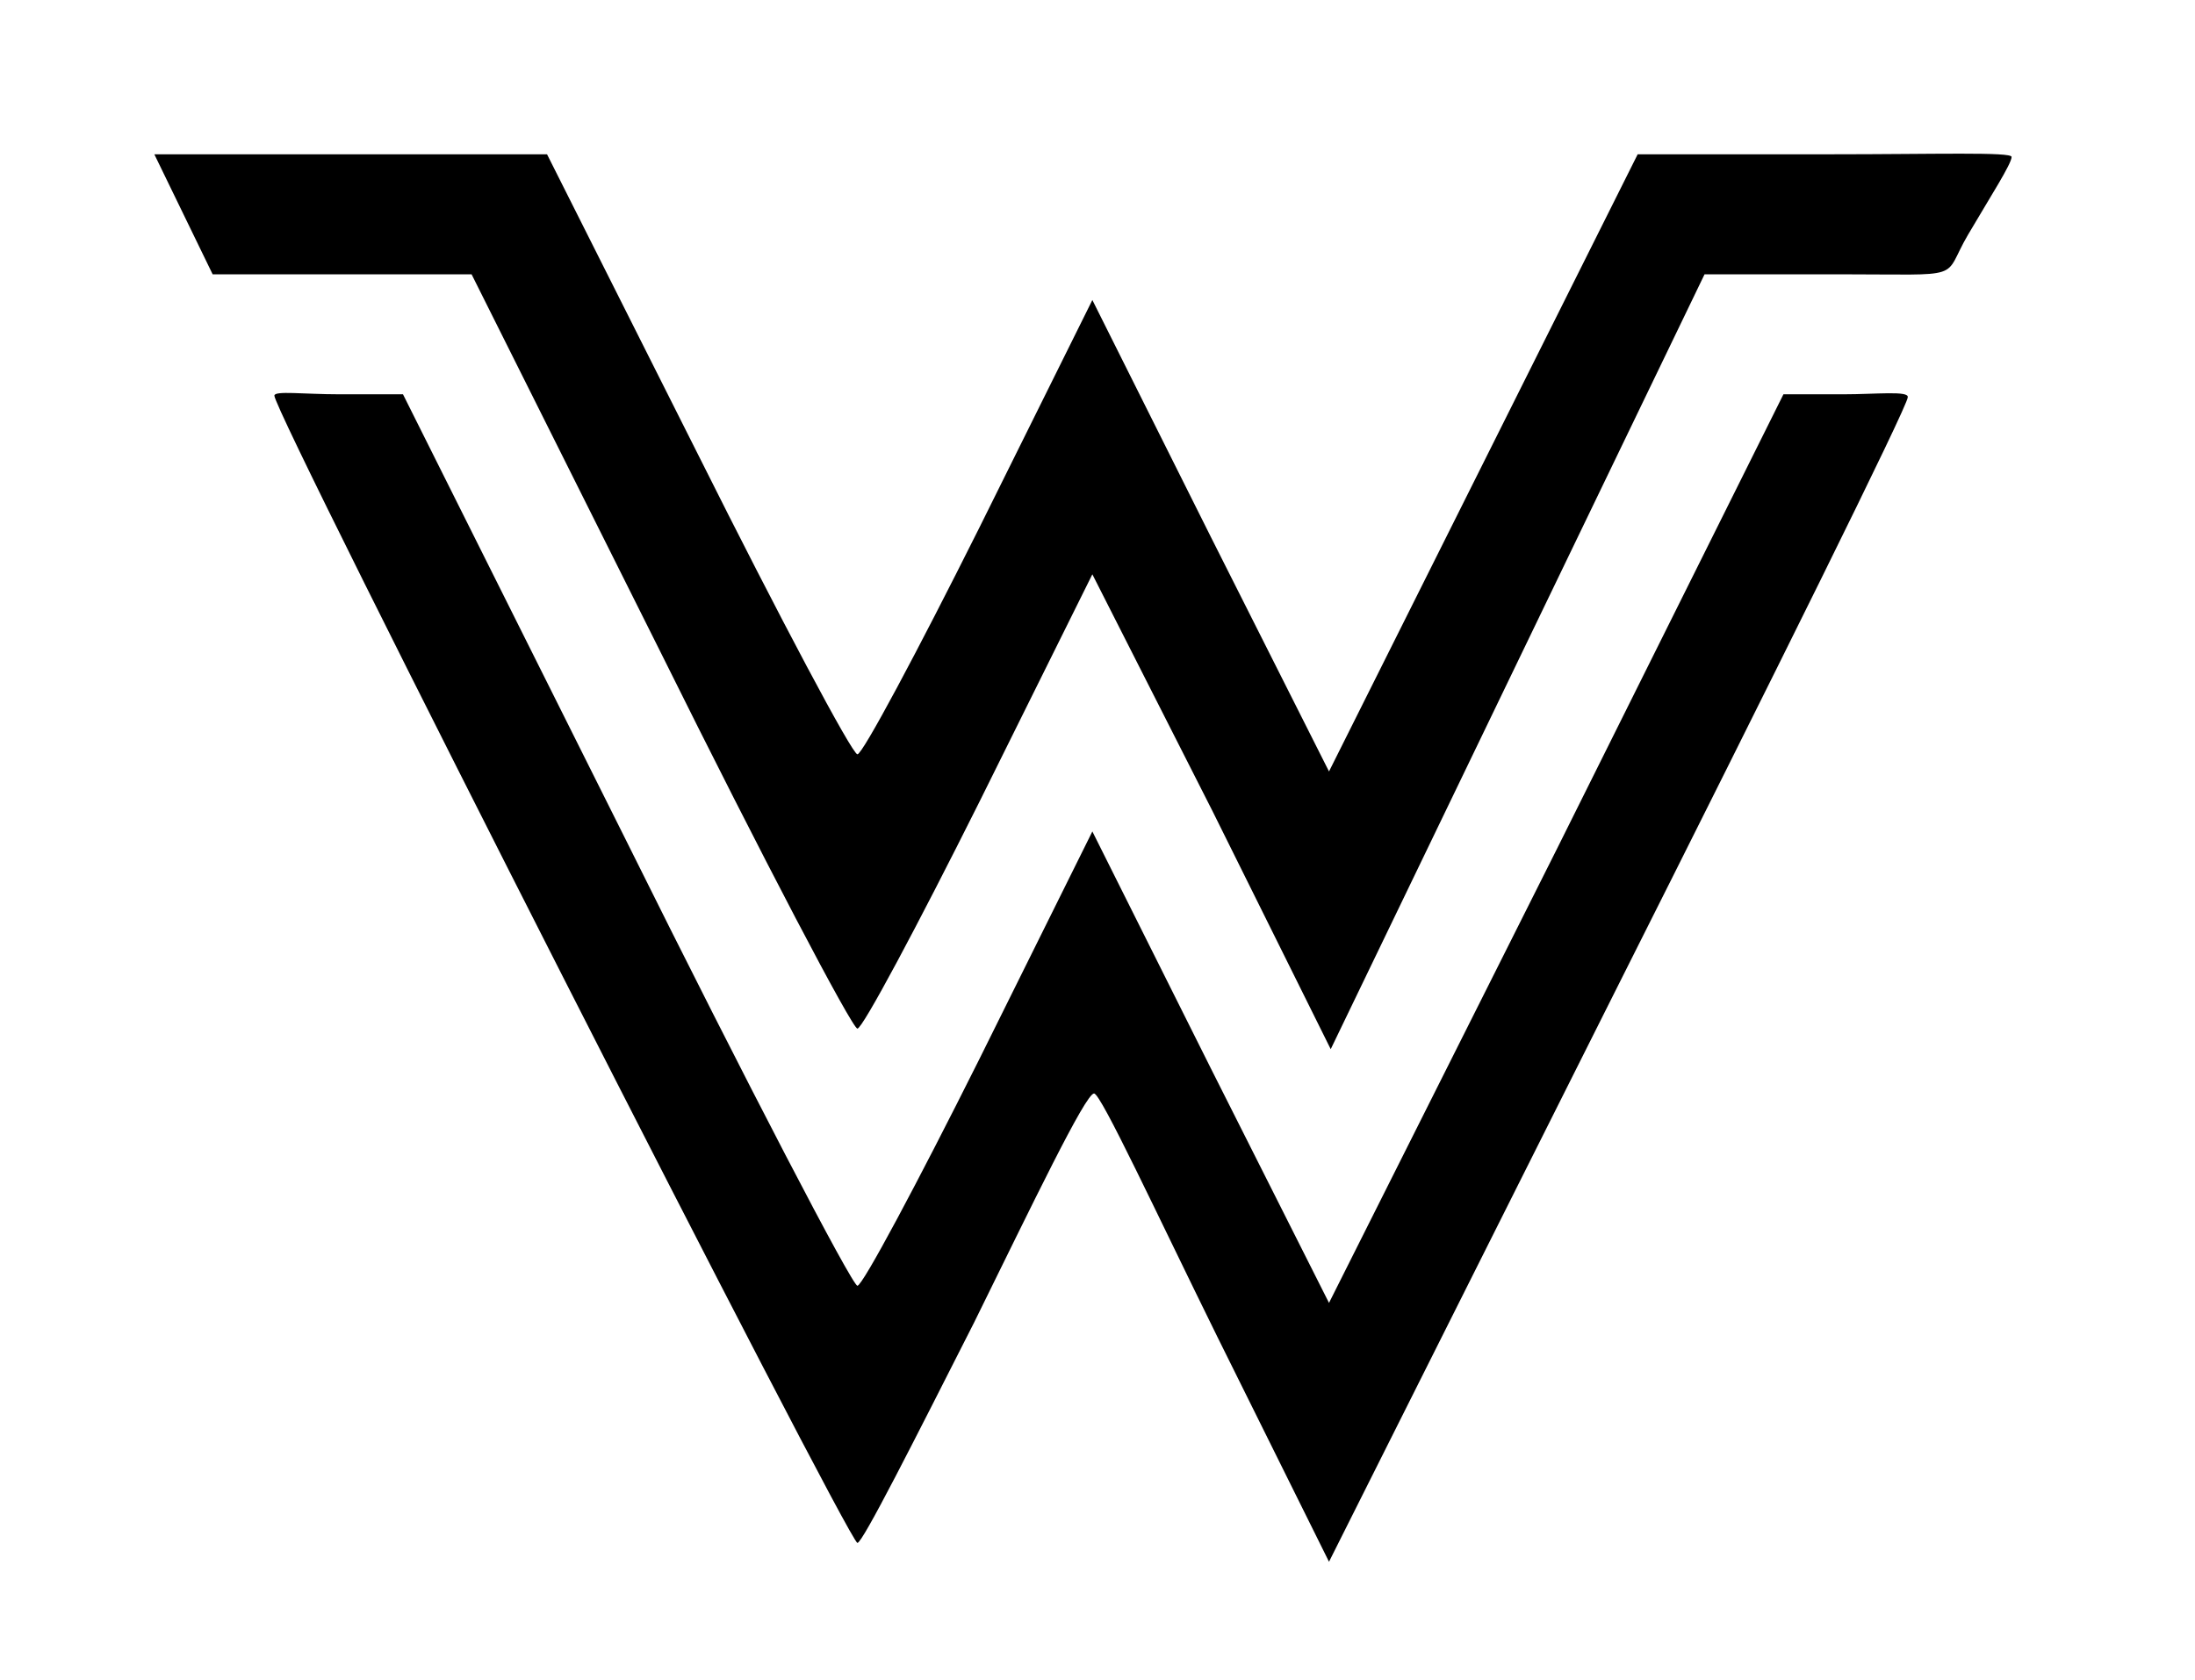 <?xml version="1.0" encoding="utf-8"?>
<svg version="1.0" width="128pt" height="98pt" viewBox="0 0 128 98" preserveAspectRatio="xMidYMid meet" xmlns="http://www.w3.org/2000/svg">
  <g transform="translate(0,98) scale(0.1,-0.1)" fill="#000000" stroke="none">
    <path d="M 107 855 L 124 820 L 200 820 L 275 820 L 385 600 C 445 479 497 380 500 380 C 503 380 535 440 571 512 L 637 645 L 707 507 L 776 368 L 885 594 L 994 820 L 1072 820 C 1148 820 1131.929 816.341 1147.624 843.049 C 1160.873 865.595 1173.05 884.475 1173.05 888.475 C 1173.05 891.475 1129 890 1067 890 L 955 890 L 865 710 L 775 530 L 706 667 L 637 805 L 571 672 C 535 600 503 540 500 540 C 497 540 455 619 407 715 L 319 890 L 205 890 L 90 890 L 107 855 Z"/>
    <path d="M 160 749.213 C 160 738.213 495 80 500 80 C 503 80 533 139.475 568 208.475 C 602 277.475 633 342.163 638 342.163 C 642 342.163 675 271 710 200 L 775 69 L 942 402 C 1034 585 1112.475 743.212 1112.475 748.212 C 1113.475 752.212 1094 750 1075 750 L 1040 750 L 908 485 L 775 220 L 706 357 L 637 495 L 571 362 C 535 290 503 230 500 230 C 497 230 436 347 365 490 L 235 750 L 198 750 C 177 750 160 752.213 160 749.213 Z"/>
  </g>
</svg>